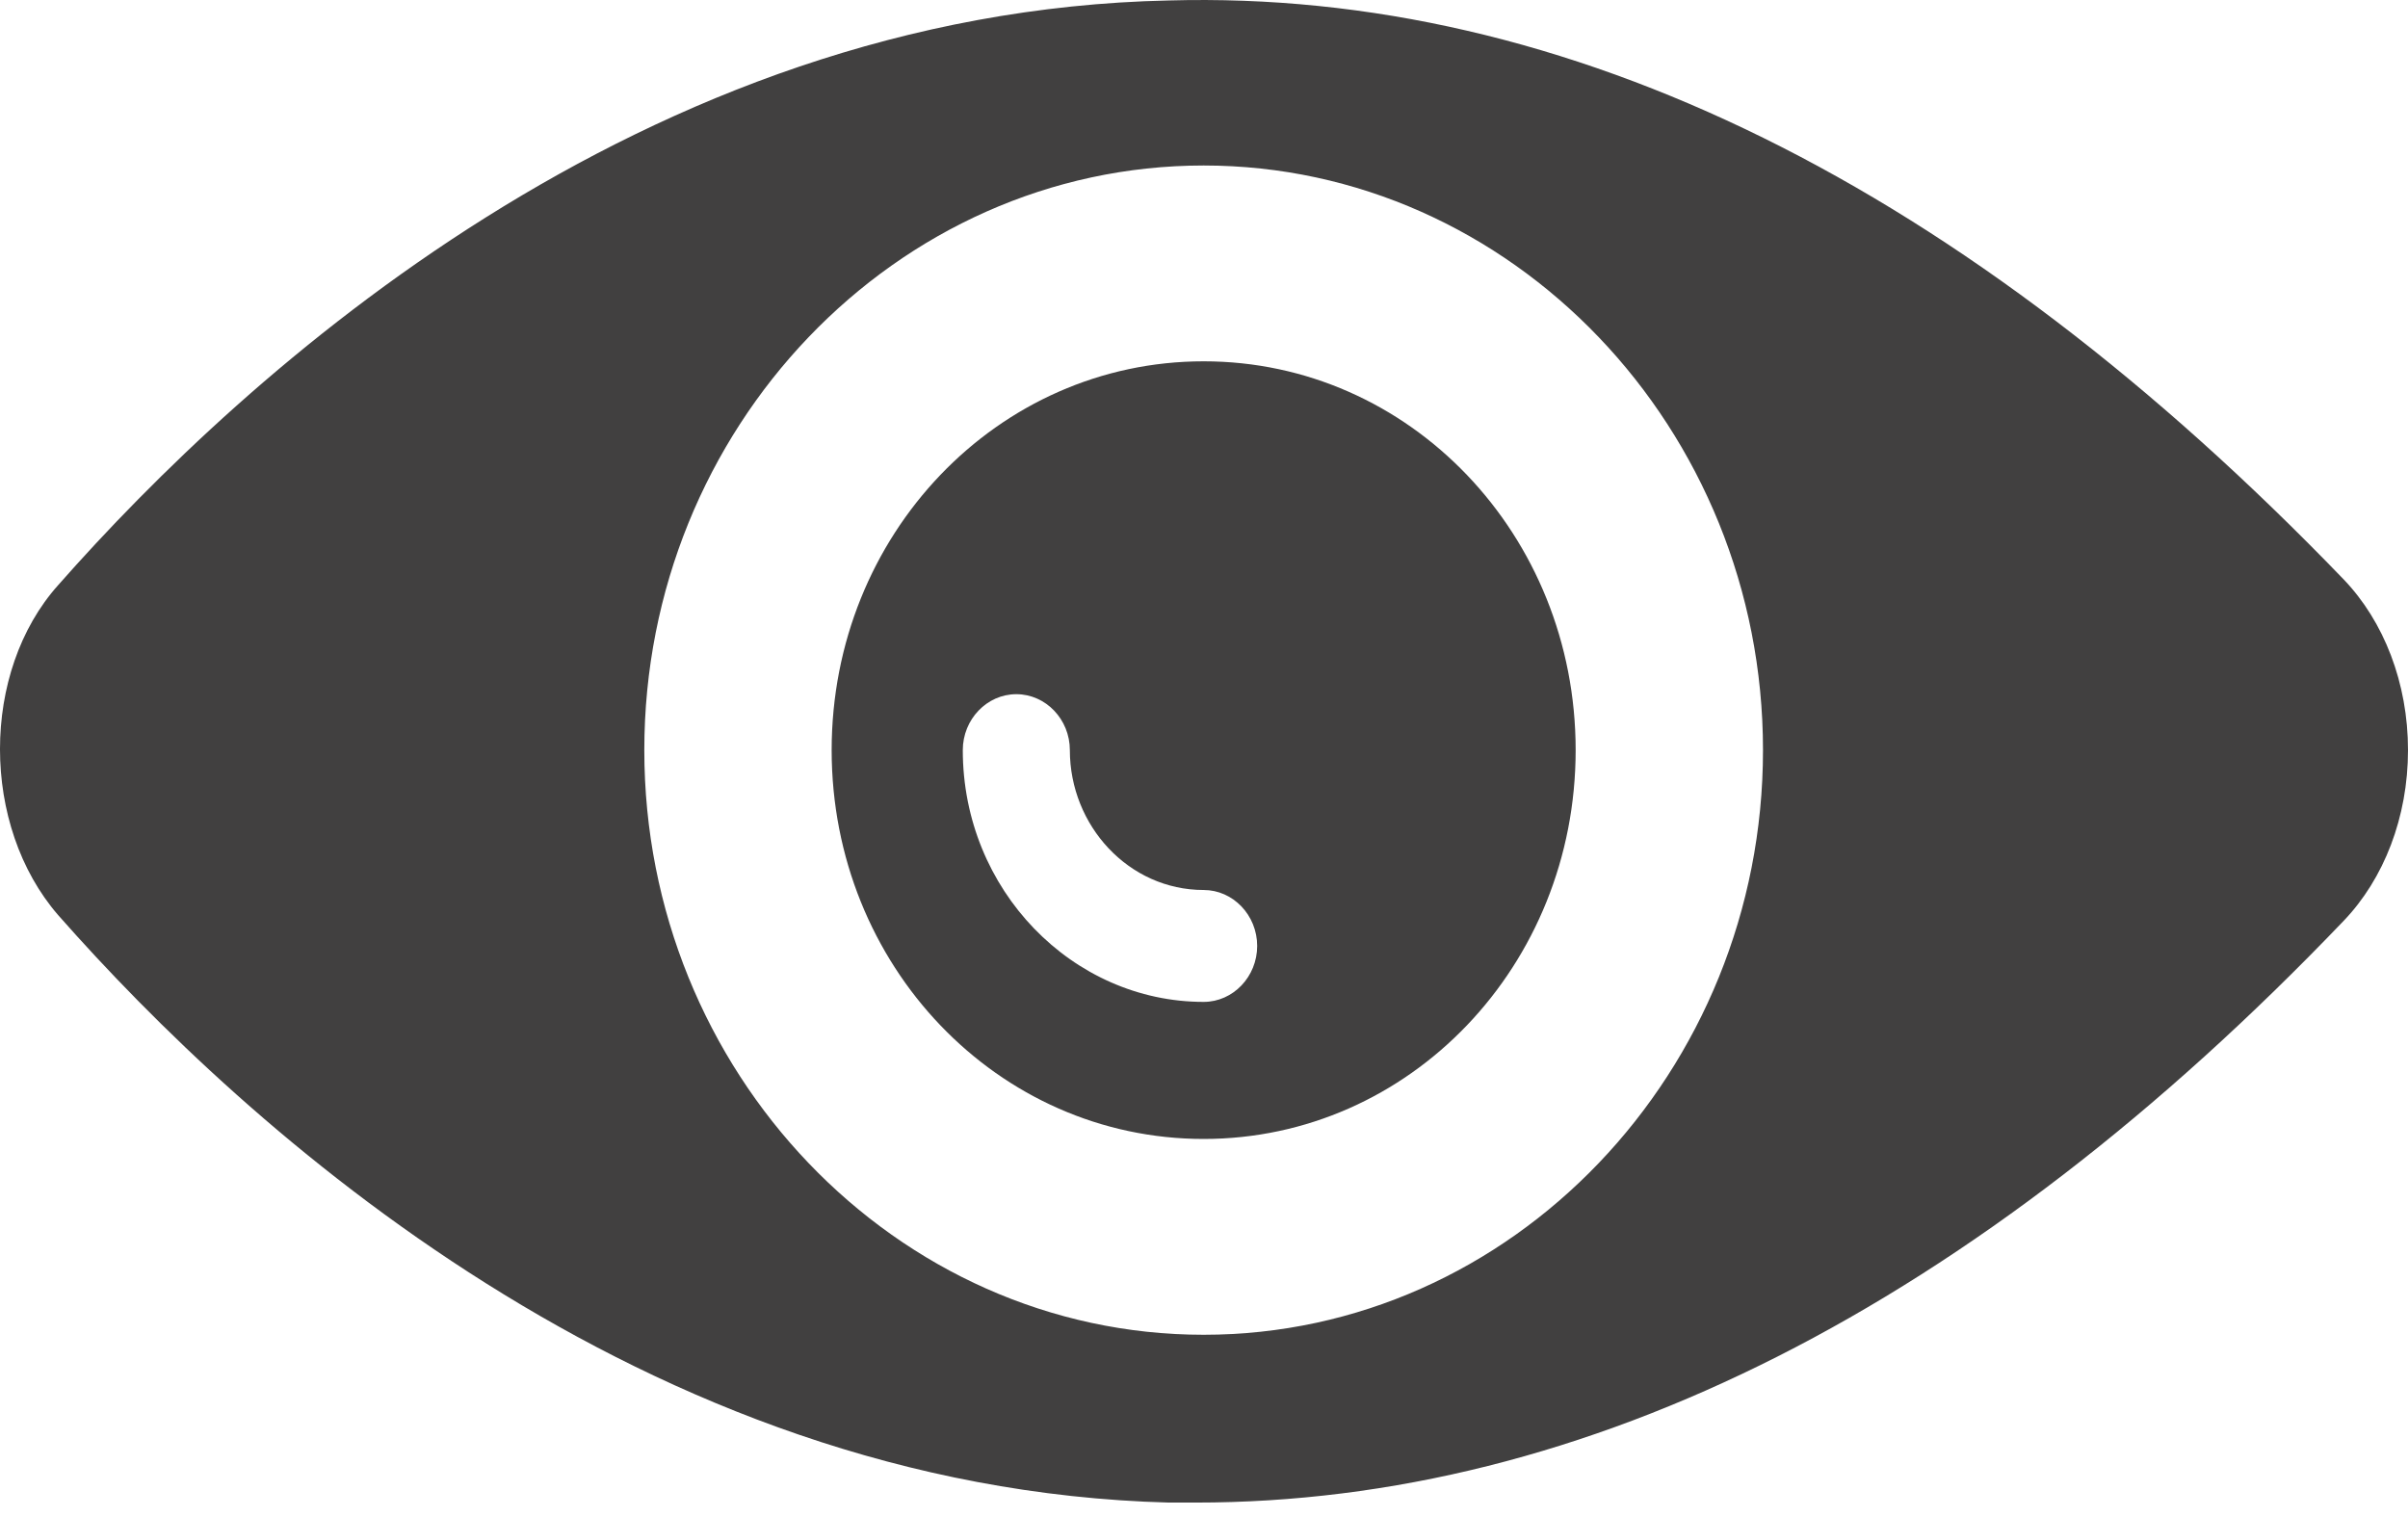 <svg width="100" height="63" viewBox="0 0 100 63" fill="none" xmlns="http://www.w3.org/2000/svg">
<path d="M97.332 24.066C81.55 7.686 65.101 -0.446 48.541 0.019C26.646 0.484 10.197 15.469 2.417 24.298C-0.806 27.899 -0.806 34.289 2.417 38.006C10.197 46.835 26.646 61.821 48.541 62.401H49.653C65.88 62.401 81.995 54.27 97.332 38.238C98.999 36.496 100 33.94 100 31.152C100 28.364 99 25.808 97.332 24.066L97.332 24.066ZM49.986 55.432C37.205 55.432 26.757 44.512 26.757 31.152C26.757 17.793 37.205 6.873 49.986 6.873C62.767 6.873 73.214 17.793 73.214 31.152C73.214 44.512 62.767 55.432 49.986 55.432ZM49.986 15.005C41.428 15.005 34.537 22.207 34.537 31.152C34.537 40.098 41.428 47.3 49.986 47.3C58.544 47.3 65.434 40.098 65.434 31.152C65.434 22.207 58.544 15.005 49.986 15.005V15.005ZM49.986 41.608C44.54 41.608 39.983 36.961 39.983 31.153C39.983 29.875 40.983 28.829 42.206 28.829C43.429 28.829 44.429 29.875 44.429 31.153C44.429 34.289 46.874 36.961 49.986 36.961C51.208 36.961 52.208 38.007 52.208 39.284C52.208 40.562 51.208 41.608 49.986 41.608Z" fill="#414040"/>
</svg>
